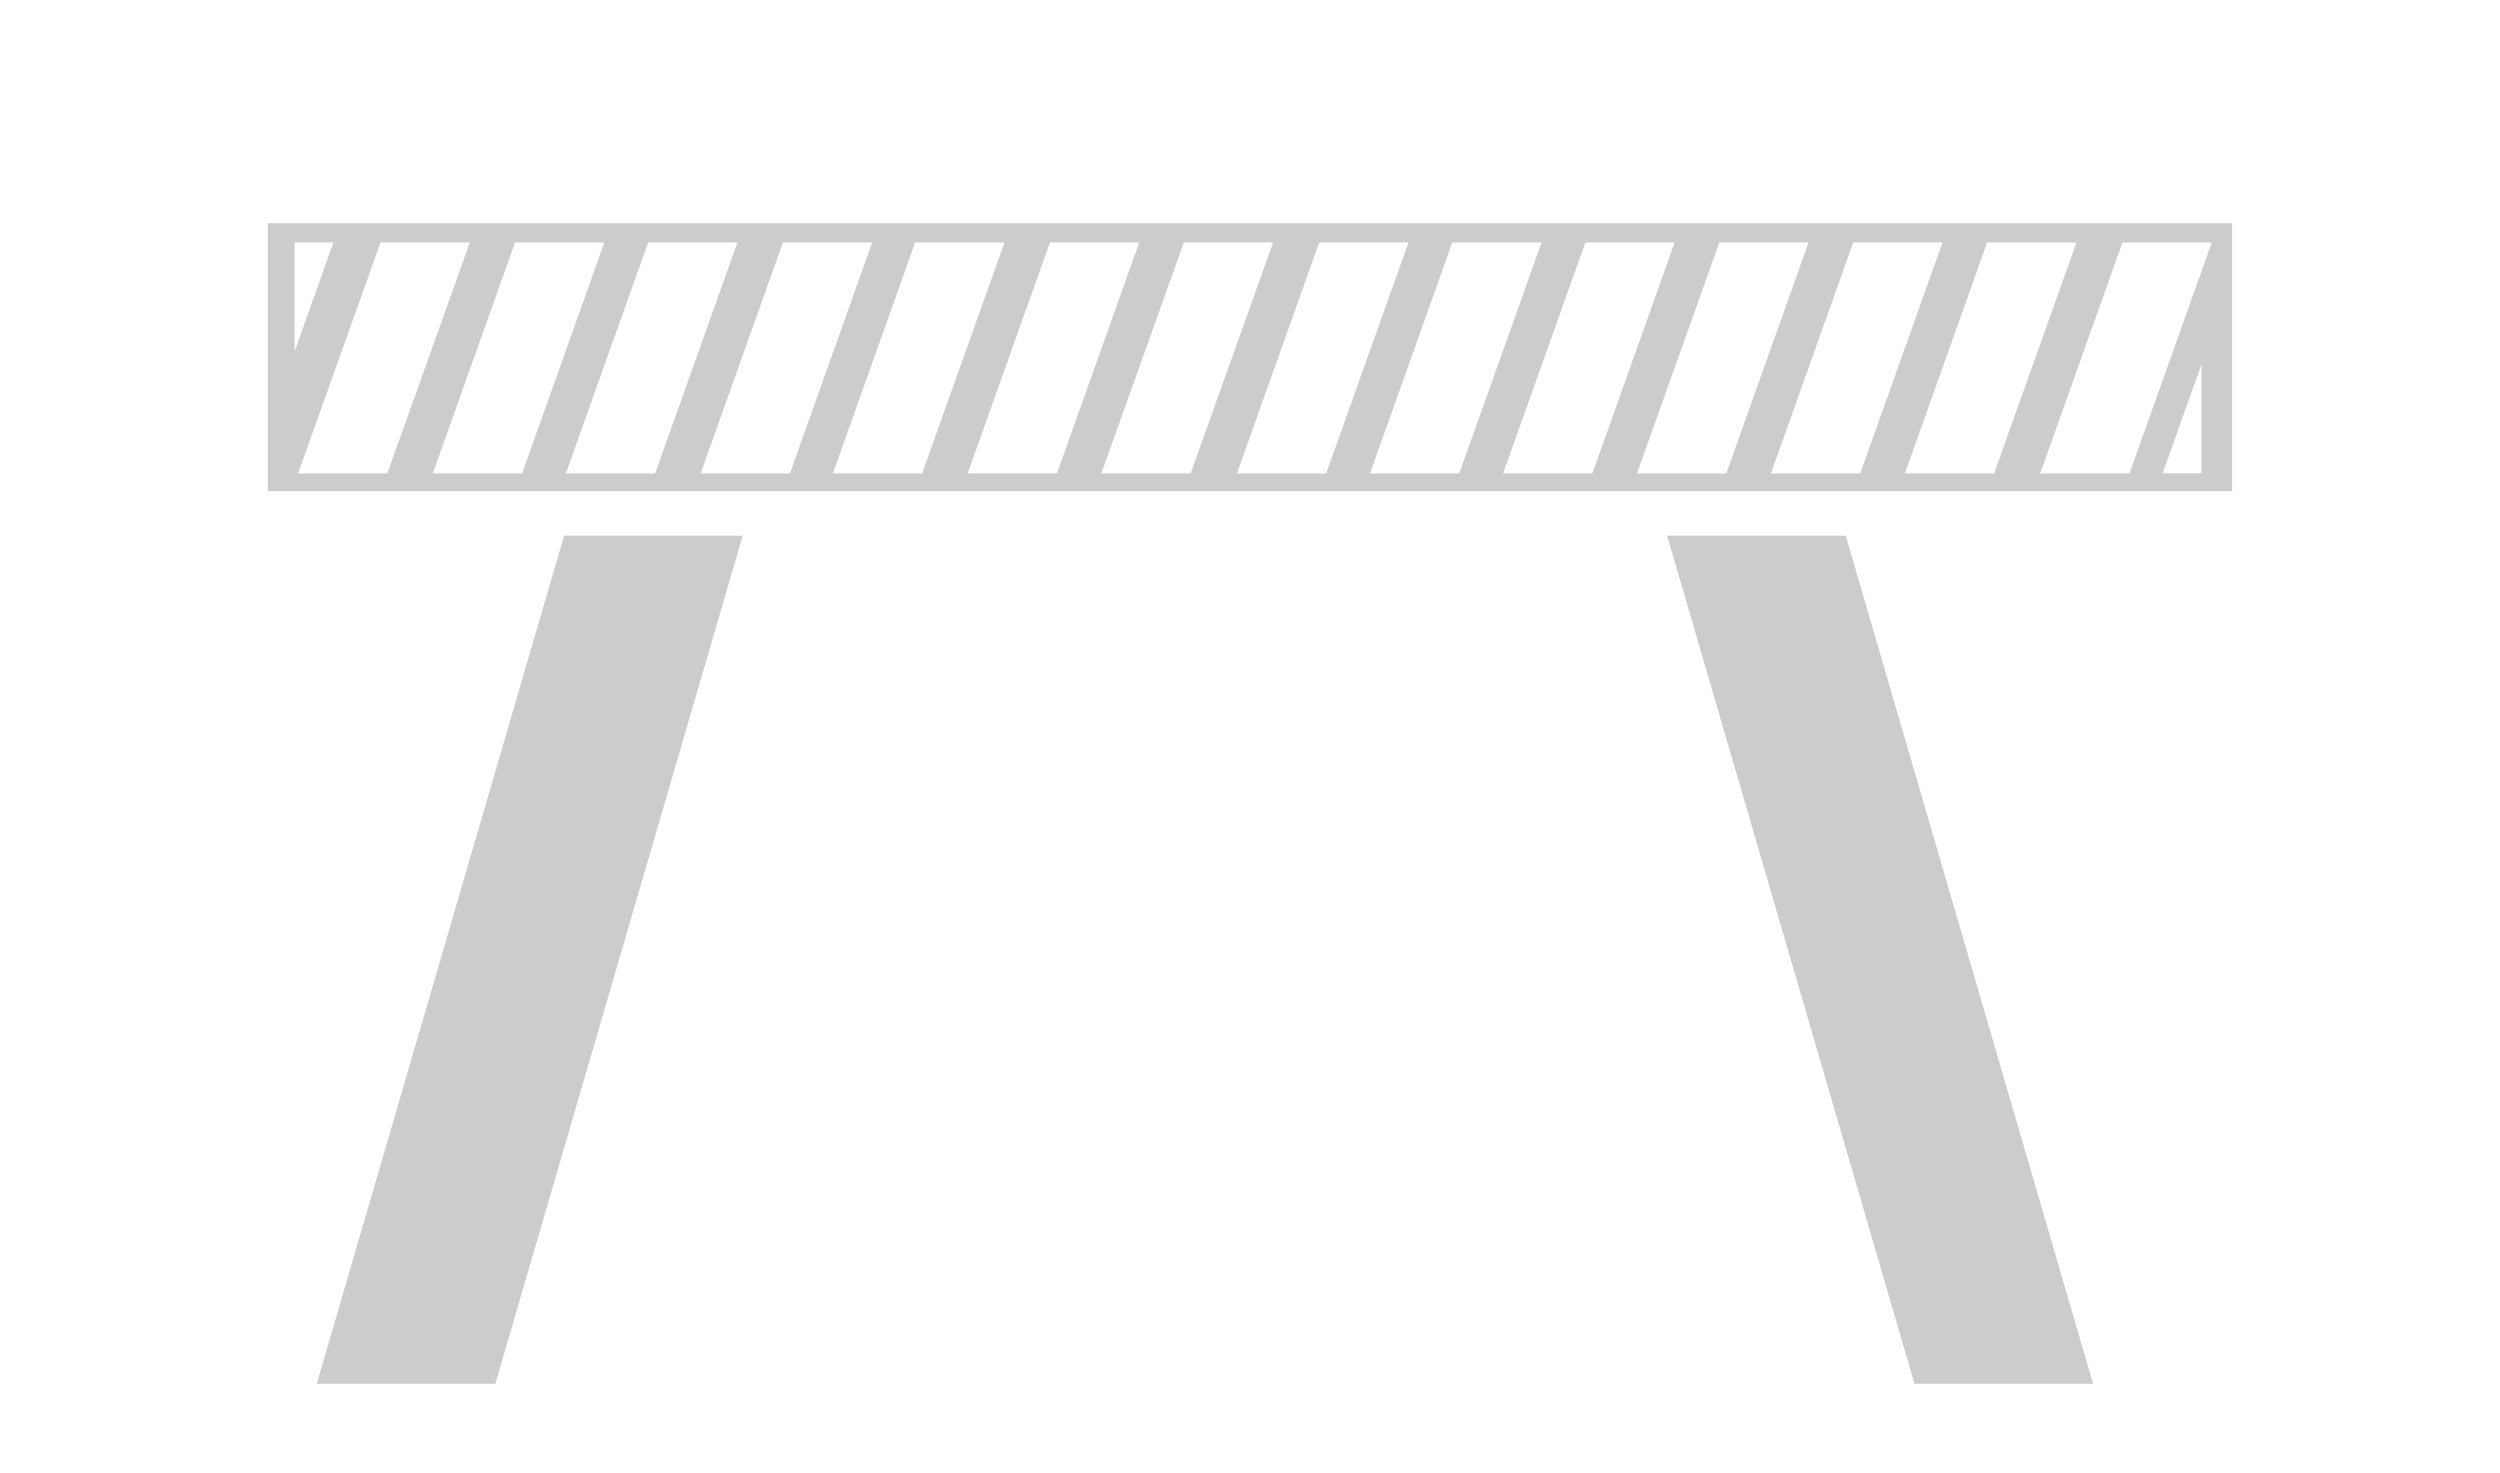 <?xml version="1.0" encoding="UTF-8" standalone="no"?>
<!-- Created with Inkscape (http://www.inkscape.org/) -->

<svg
   xmlns:dc="http://purl.org/dc/elements/1.1/"
   xmlns:cc="http://creativecommons.org/ns#"
   xmlns:rdf="http://www.w3.org/1999/02/22-rdf-syntax-ns#"
   xmlns:svg="http://www.w3.org/2000/svg"
   xmlns="http://www.w3.org/2000/svg"
   version="1.1"
   width="280"
   height="165"
   id="svg2">
  <defs
     id="defs4" />
  <g
     transform="translate(0,-887.362)"
     id="layer1" />
  <path
     d="m -404.071,-257.289 c -13.758,0 -24.91,11.153 -24.91,24.91 0,11.572 7.911,21.254 18.605,24.054 -18.612,12.502 -18.621,49.813 -31.06,74.692 l 74.731,0 c -12.439,-24.879 -12.448,-62.19 -31.06,-74.692 10.694,-2.8 18.605,-12.483 18.605,-24.054 l 0,-0.078 c -0.028,-13.738 -11.172,-24.833 -24.91,-24.833 z m -4.476,61.77 9.108,0 -1.829,9.108 -5.449,0 -1.829,-9.108 z m 1.752,10.859 5.449,0 3.62,20.862 -6.344,4.554 -6.344,-4.554 3.62,-20.862 z"
     id="path2989"
     style="fill:#cccccc;fill-opacity:1;fill-rule:evenodd;stroke:#cccccc;stroke-width:0;stroke-linecap:butt;stroke-linejoin:miter;stroke-miterlimit:4;stroke-opacity:1;stroke-dasharray:none;stroke-dashoffset:0" />
  <path
     d="m -314.121,-257.289 c -1.611,0 -3.184,0.136 -4.71,0.428 8.174,10.937 7.193,27.382 26.856,35.848 1.759,-3.404 2.763,-7.265 2.763,-11.365 l 0,-0.078 c -0.028,-13.738 -11.172,-24.833 -24.91,-24.833 z m -11.365,2.763 c -8.033,4.134 -13.545,12.491 -13.545,22.147 0,11.579 7.901,21.261 18.605,24.054 -18.612,12.502 -18.621,49.813 -31.06,74.692 l 74.731,0 c -12.439,-24.878 -12.449,-62.189 -31.06,-74.692 5.412,-1.417 10.106,-4.579 13.428,-8.874 -22.497,-10.042 -16.504,-22.732 -31.099,-37.327 z m 11.716,52.195 c 1.717,0 3.11,1.397 3.114,3.114 0,1.72 -1.394,3.114 -3.114,3.114 -1.72,0 -3.114,-1.394 -3.114,-3.114 0,-1.72 1.394,-3.114 3.114,-3.114 z m 0,17.437 c 1.717,0 3.11,1.397 3.114,3.114 0,1.72 -1.394,3.114 -3.114,3.114 -1.72,0 -3.114,-1.394 -3.114,-3.114 0,-1.72 1.394,-3.114 3.114,-3.114 z m 0,17.437 c 1.717,0 3.11,1.397 3.114,3.114 0,1.72 -1.394,3.114 -3.114,3.114 -1.72,0 -3.114,-1.394 -3.114,-3.114 0,-1.72 1.394,-3.114 3.114,-3.114 z"
     id="path3765"
     style="fill:#cccccc;fill-opacity:1;fill-rule:evenodd;stroke:#222222;stroke-width:0;stroke-linecap:butt;stroke-linejoin:miter;stroke-miterlimit:4;stroke-opacity:1;stroke-dasharray:none;stroke-dashoffset:0" />
  <path
     d="m -224.171,-257.289 c -13.758,0 -24.91,11.153 -24.91,24.91 0,11.572 7.911,21.254 18.605,24.054 -18.611,12.503 -18.621,49.814 -31.06,74.692 l 74.731,0 c -12.439,-24.879 -12.448,-62.19 -31.06,-74.692 10.704,-2.793 18.605,-12.475 18.605,-24.054 l 0,-0.078 c -0.028,-13.738 -11.172,-24.833 -24.91,-24.833 z m -11.404,62.393 7.707,2.569 c -0.76,1.895 -0.271,2.784 0,3.853 l -7.707,2.569 0,-8.991 z m 24.288,0 0,8.991 -7.707,-2.569 c 0.76,-1.895 0.271,-2.784 0,-3.853 l 7.707,-2.569 z m -12.222,1.284 c 1.774,0 3.227,1.457 3.231,3.231 0,1.776 -1.454,3.192 -3.231,3.192 -1.776,0 -3.231,-1.416 -3.231,-3.192 0,-1.776 1.454,-3.231 3.231,-3.231 z"
     id="path3769"
     style="fill:#cccccc;fill-opacity:1;fill-rule:evenodd;stroke:#222222;stroke-width:0;stroke-linecap:butt;stroke-linejoin:miter;stroke-miterlimit:4;stroke-opacity:1;stroke-dashoffset:0" />
  <path
     d="m 30,25 0,30 220,0 0,-30 -220,0 z m 3,2.156 4.344,0 L 33,39.344 33,27.156 z m 9.625,0 10,0 -9.25,25.875 -10,0 9.25,-25.875 z m 15.062,0 10,0 -9.219,25.875 -10,0 9.219,-25.875 z m 14.906,0 10,0 -9.219,25.875 -10,0 9.219,-25.875 z m 15.094,0 10,0 -9.219,25.875 -10,0 9.219,-25.875 z m 14.812,0 10,0 -9.219,25.875 -10,0 9.219,-25.875 z m 15.094,0 10,0 -9.219,25.875 -10,0 9.219,-25.875 z m 15,0 10,0 -9.25,25.875 -10,0 9.25,-25.875 z m 15.156,0 10,0 -9.219,25.875 -10,0 9.219,-25.875 z m 14.906,0 10,0 -9.219,25.875 -10,0 9.219,-25.875 z m 14.906,0 10,0 -9.219,25.875 -10,0 9.219,-25.875 z m 15,0 10,0 -9.219,25.875 -10,0 9.219,-25.875 z m 15,0 10,0 -9.219,25.875 -10,0 9.219,-25.875 z m 15,0 10,0 -9.219,25.875 -10,0 9.219,-25.875 z m 15.156,0 10,0 -9.219,25.875 -10,0 9.219,-25.875 z m 8.844,13.656 0,12.188 -4.344,0 4.344,-12.188 z"
     id="rect6422"
     style="fill:#cccccc;fill-opacity:1;fill-rule:evenodd;stroke:#cccccc;stroke-width:0;stroke-linecap:round;stroke-linejoin:round;stroke-miterlimit:4;stroke-opacity:1;stroke-dasharray:none;stroke-dashoffset:0" />
  <rect
     width="20"
     height="98.951"
     x="80.679"
     y="62.496"
     transform="matrix(1,0,-0.28,0.96,0,0)"
     id="rect6489"
     style="fill:#cccccc;fill-opacity:1;fill-rule:evenodd;stroke:#cccccc;stroke-width:0;stroke-linecap:round;stroke-linejoin:round;stroke-miterlimit:4;stroke-opacity:1;stroke-dasharray:none;stroke-dashoffset:0" />
  <rect
     width="20"
     height="98.951"
     x="-189.221"
     y="62.496"
     transform="matrix(-1,0,0.28,0.96,0,0)"
     id="rect6491"
     style="fill:#cccccc;fill-opacity:1;fill-rule:evenodd;stroke:#cccccc;stroke-width:0;stroke-linecap:round;stroke-linejoin:round;stroke-miterlimit:4;stroke-opacity:1;stroke-dasharray:none;stroke-dashoffset:0" />
</svg>
